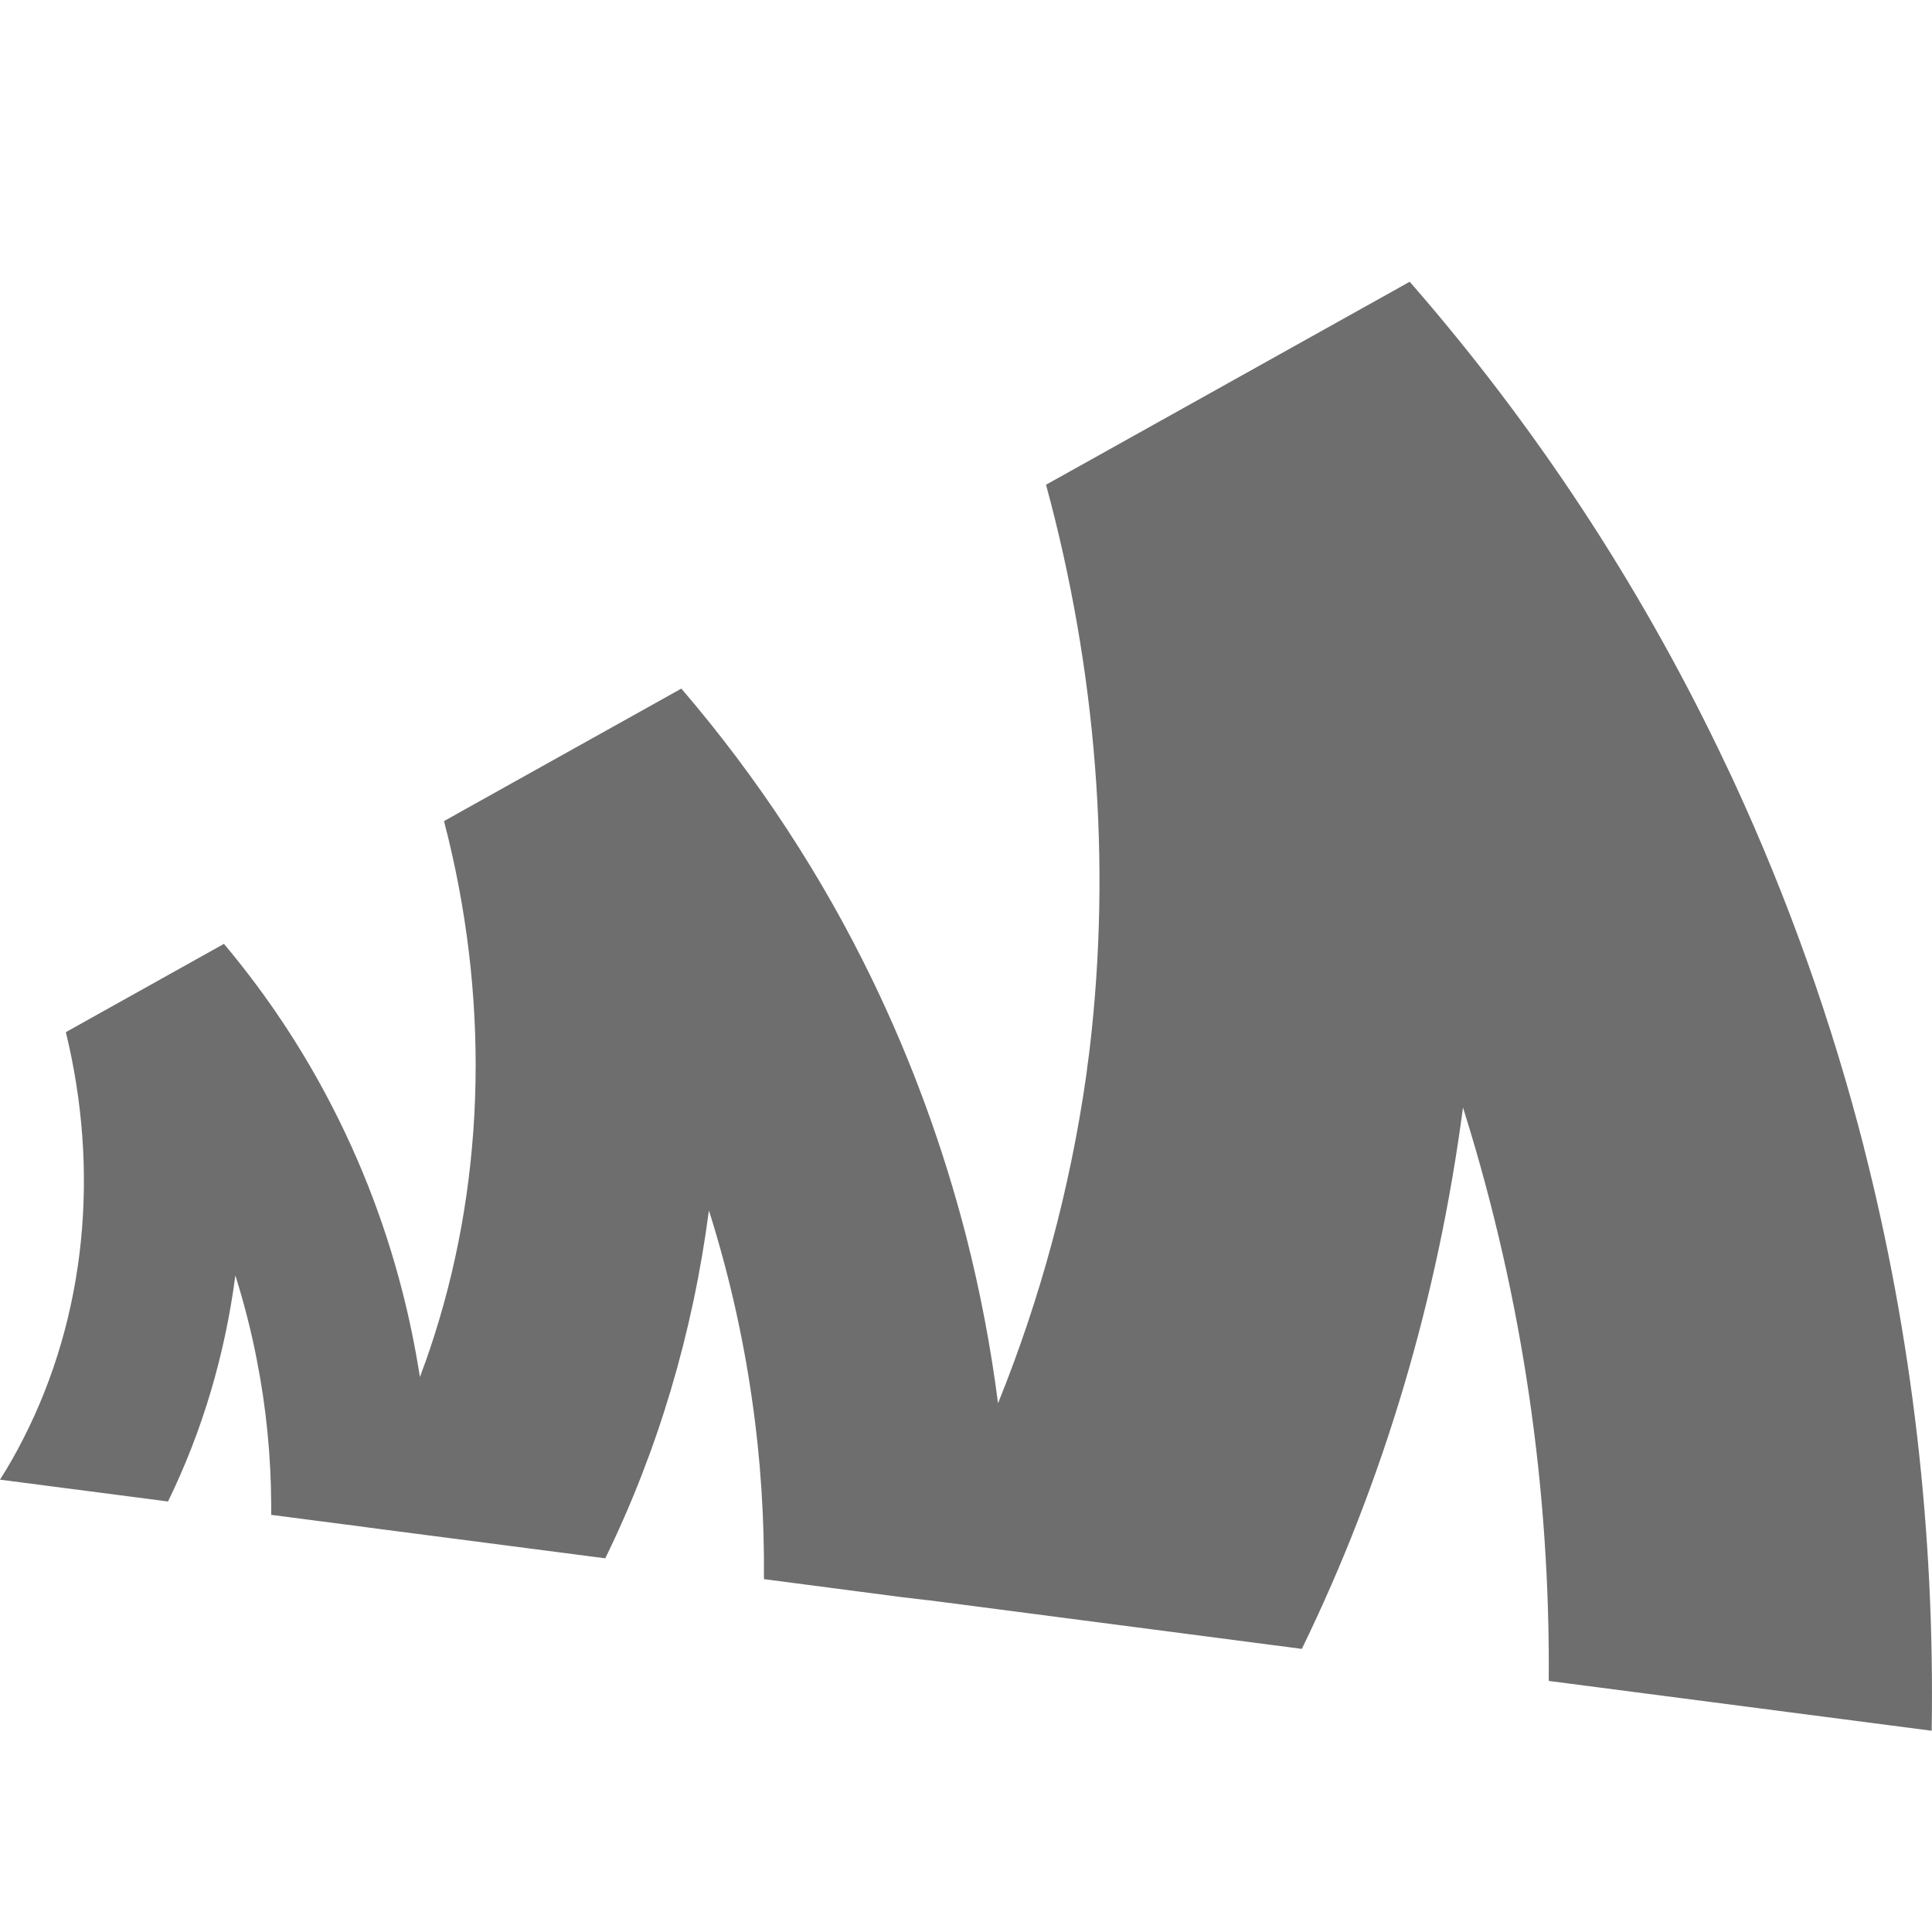<svg width='24' height='24' viewBox='0 0 24 24' fill='none' xmlns='http://www.w3.org/2000/svg'>
<path d='M23.153 14.246C22.755 12.696 22.218 11.18 21.541 9.714C21.511 9.647 21.478 9.58 21.446 9.513C21.414 9.444 21.381 9.377 21.349 9.31C20.353 7.248 19.077 5.294 17.512 3.5H17.511C17.374 3.578 17.234 3.655 17.098 3.731L13.379 5.807L12.998 6.019L12.994 6.021C13.622 8.33 13.808 10.712 13.538 13.016C13.528 13.091 13.521 13.163 13.509 13.236C13.505 13.277 13.499 13.318 13.494 13.358C13.292 14.776 12.92 16.141 12.398 17.432C12.308 16.732 12.175 16.035 12 15.35C11.718 14.257 11.33 13.19 10.831 12.161C10.213 10.885 9.422 9.671 8.464 8.554L5.805 10.038L5.516 10.2C5.529 10.249 5.54 10.297 5.552 10.345C5.558 10.367 5.563 10.39 5.569 10.412C6.087 12.551 6.017 14.77 5.331 16.787C5.328 16.796 5.325 16.805 5.321 16.814C5.31 16.848 5.298 16.882 5.286 16.916C5.271 16.958 5.254 17 5.239 17.043C5.232 17.065 5.225 17.085 5.216 17.107C5.216 17.107 5.216 17.107 5.216 17.105V17.104C5.216 17.098 5.215 17.091 5.213 17.085C5.158 16.737 5.087 16.389 4.999 16.045C4.769 15.146 4.425 14.274 3.968 13.449C3.634 12.846 3.238 12.268 2.782 11.725L1.061 12.686L0.818 12.822C1.238 14.544 1.073 16.345 0.285 17.881C0.199 18.051 0.103 18.218 0 18.381L0.271 18.416L2.087 18.652C2.515 17.776 2.794 16.831 2.924 15.844L2.926 15.85C2.928 15.858 2.93 15.865 2.933 15.873C3.038 16.212 3.125 16.553 3.191 16.897C3.308 17.491 3.366 18.09 3.369 18.689C3.369 18.732 3.369 18.775 3.369 18.818L4.307 18.94H4.311L4.724 18.995L5.302 19.07L7.519 19.358C8.177 18.01 8.607 16.558 8.806 15.039C8.81 15.05 8.815 15.06 8.817 15.072C8.818 15.076 8.821 15.079 8.821 15.083C9.057 15.839 9.23 16.603 9.34 17.372C9.449 18.115 9.496 18.866 9.49 19.613V19.617L9.54 19.623L11.207 19.841L11.521 19.878L11.538 19.879L16.172 20.483C17.194 18.384 17.862 16.12 18.174 13.757C18.176 13.767 18.178 13.774 18.181 13.781C18.186 13.798 18.191 13.812 18.196 13.829C18.918 16.145 19.258 18.515 19.239 20.881L23.996 21.5C24.036 19.049 23.756 16.607 23.151 14.242L23.153 14.246Z' fill='#6E6E6E'/>
</svg>
